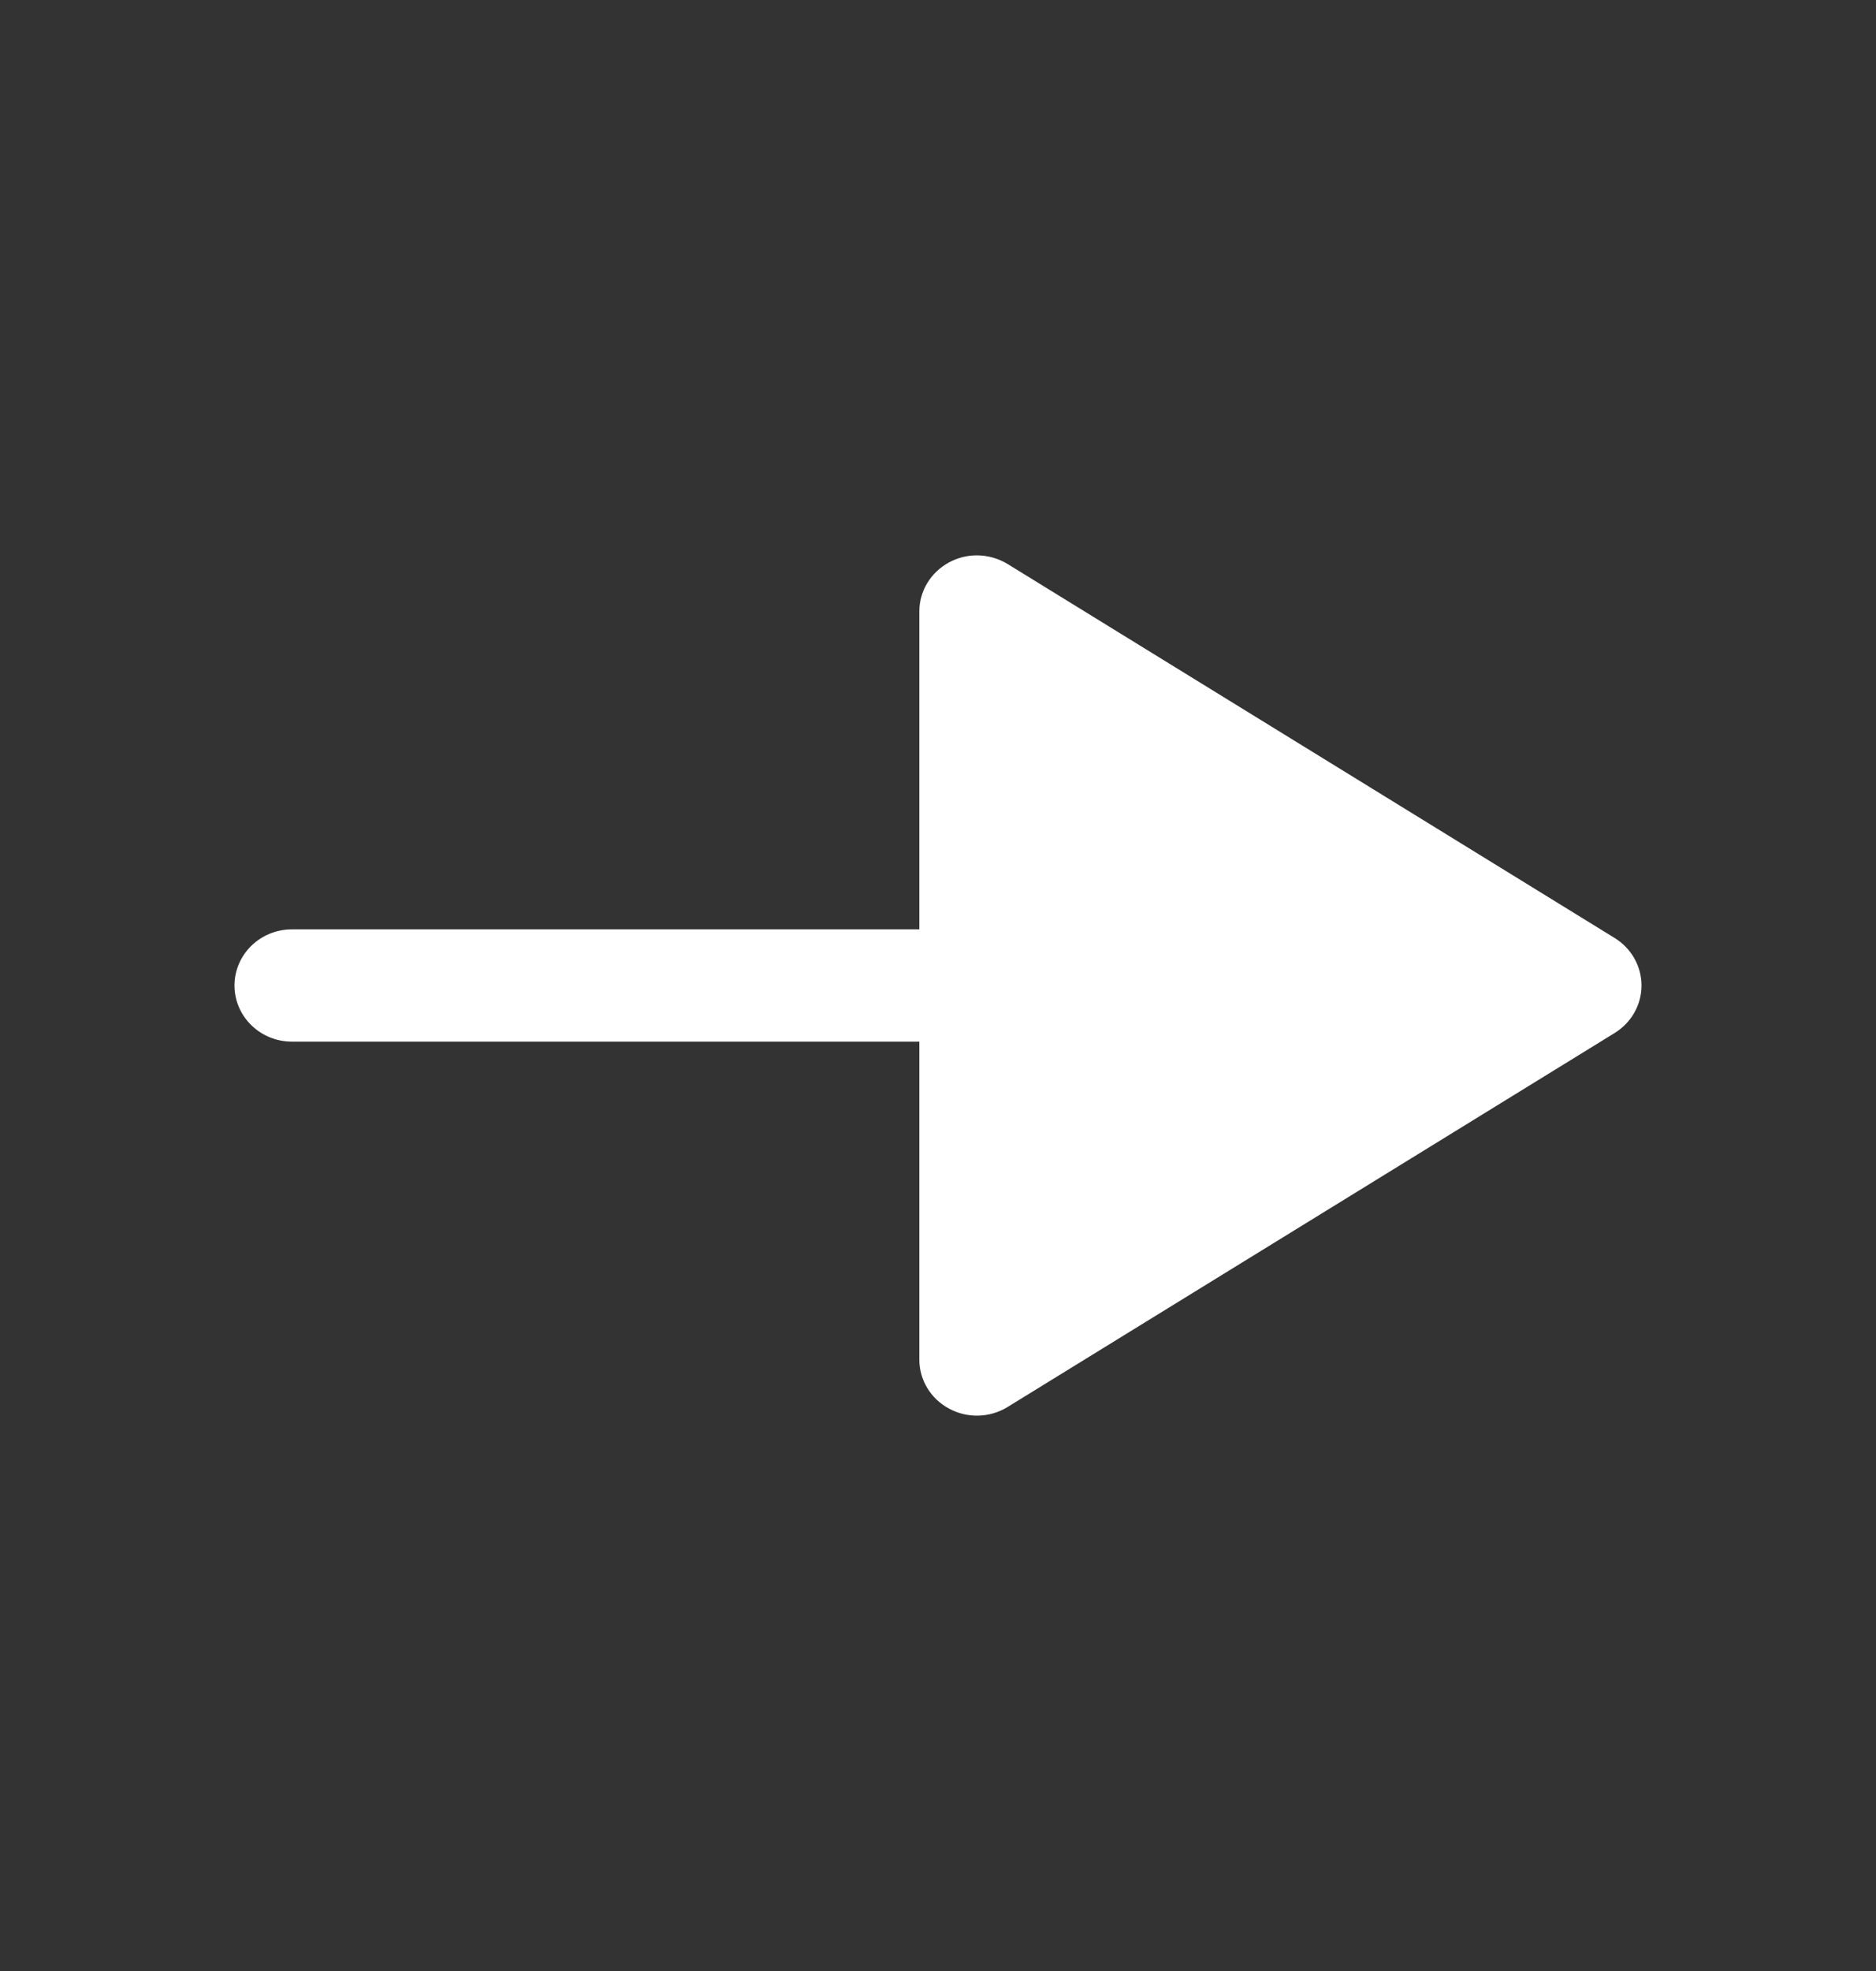 <svg width="20" height="21" viewBox="0 0 20 21" fill="none" xmlns="http://www.w3.org/2000/svg">
<rect x="0" y="0" width="20" height="21" fill="#333333" stroke="none"/>
<path d="M10.118 5.992C9.923 6.097 9.801 6.297 9.801 6.514V9.902H3.112C2.774 9.902 2.5 10.17 2.5 10.5C2.5 10.83 2.774 11.098 3.112 11.098H9.801V14.486C9.801 14.704 9.923 14.904 10.118 15.008C10.313 15.114 10.551 15.107 10.74 14.992L17.214 11.006C17.392 10.896 17.5 10.706 17.5 10.5C17.5 10.294 17.392 10.104 17.214 9.994L10.74 6.008C10.64 5.948 10.527 5.917 10.413 5.917C10.312 5.917 10.21 5.942 10.118 5.992Z" fill="white"/>
</svg>
